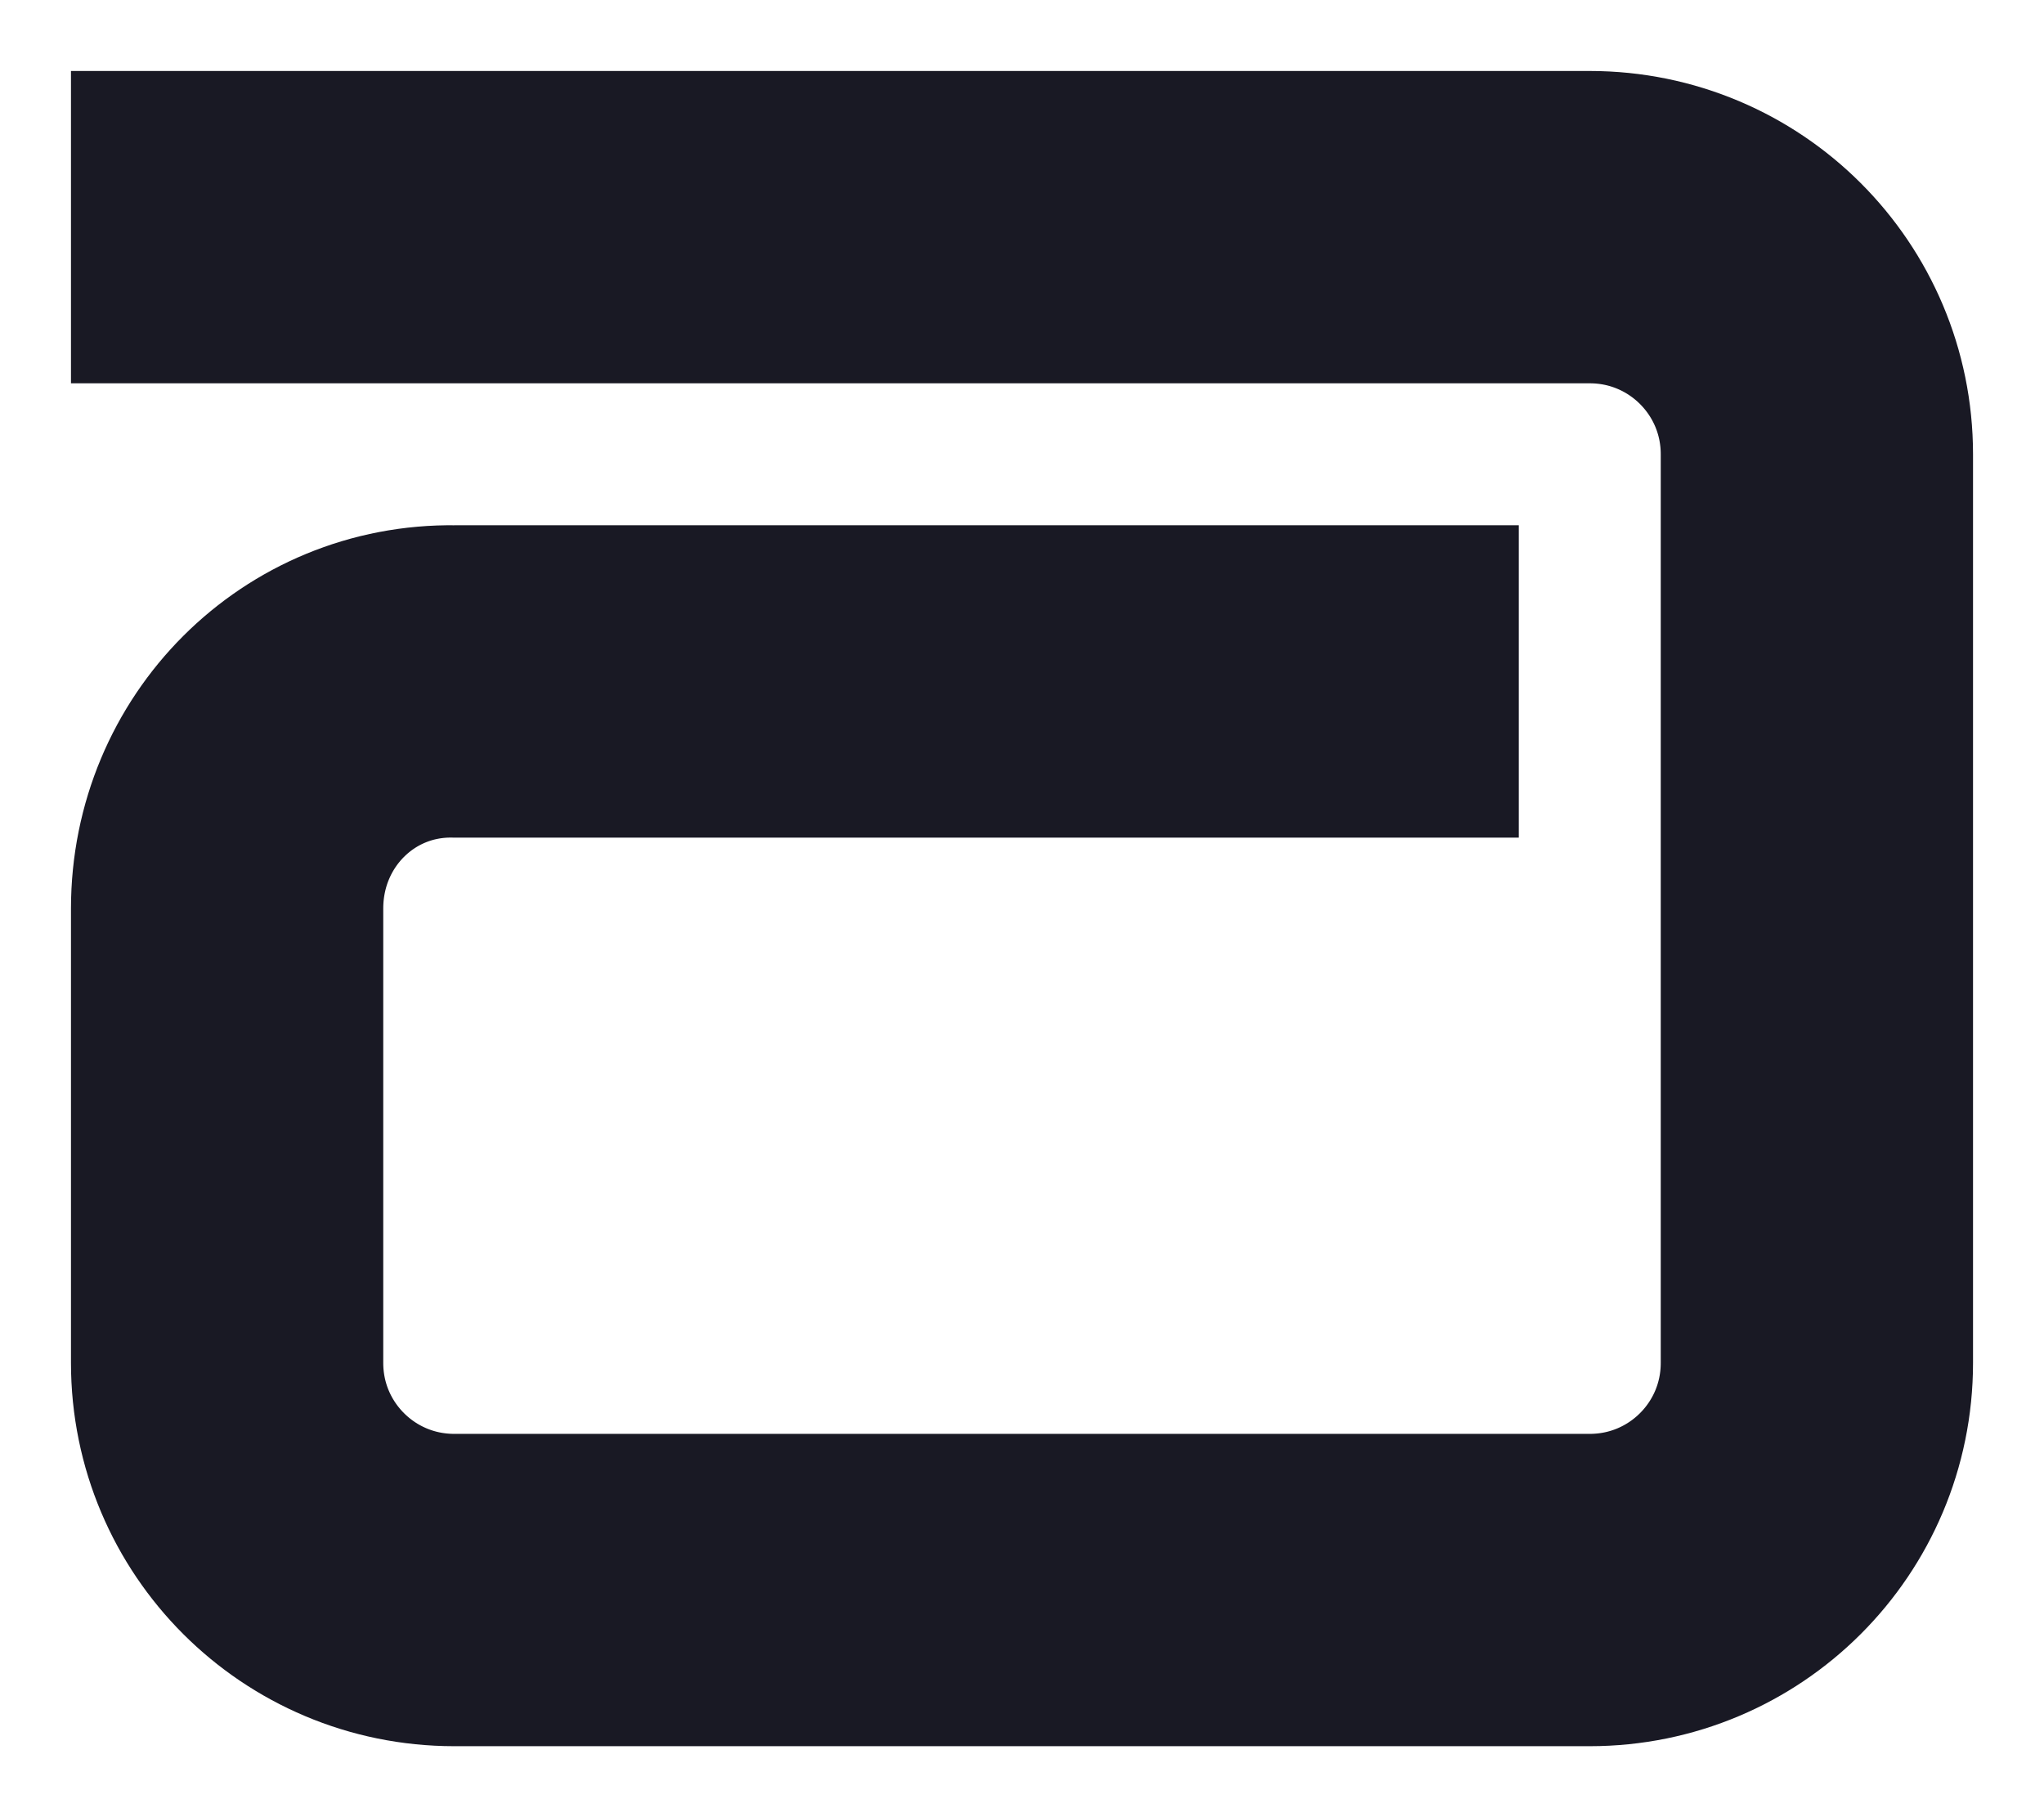 <svg xmlns="http://www.w3.org/2000/svg" viewBox="0 0 144 128">
  <g id="letter-a" fill="none" fill-rule="evenodd" stroke-linecap="square">
    <path id="aLine" stroke="#191924" stroke-width="22" d="M96 48H32c-8.837-.134-16 7.009-16 16v32c0 8.857 7.163 16 16 16h80c8.837 0 16-7.143 16-16V32c0-8.857-7.163-16-16-16H16"/>
  </g>
</svg>
